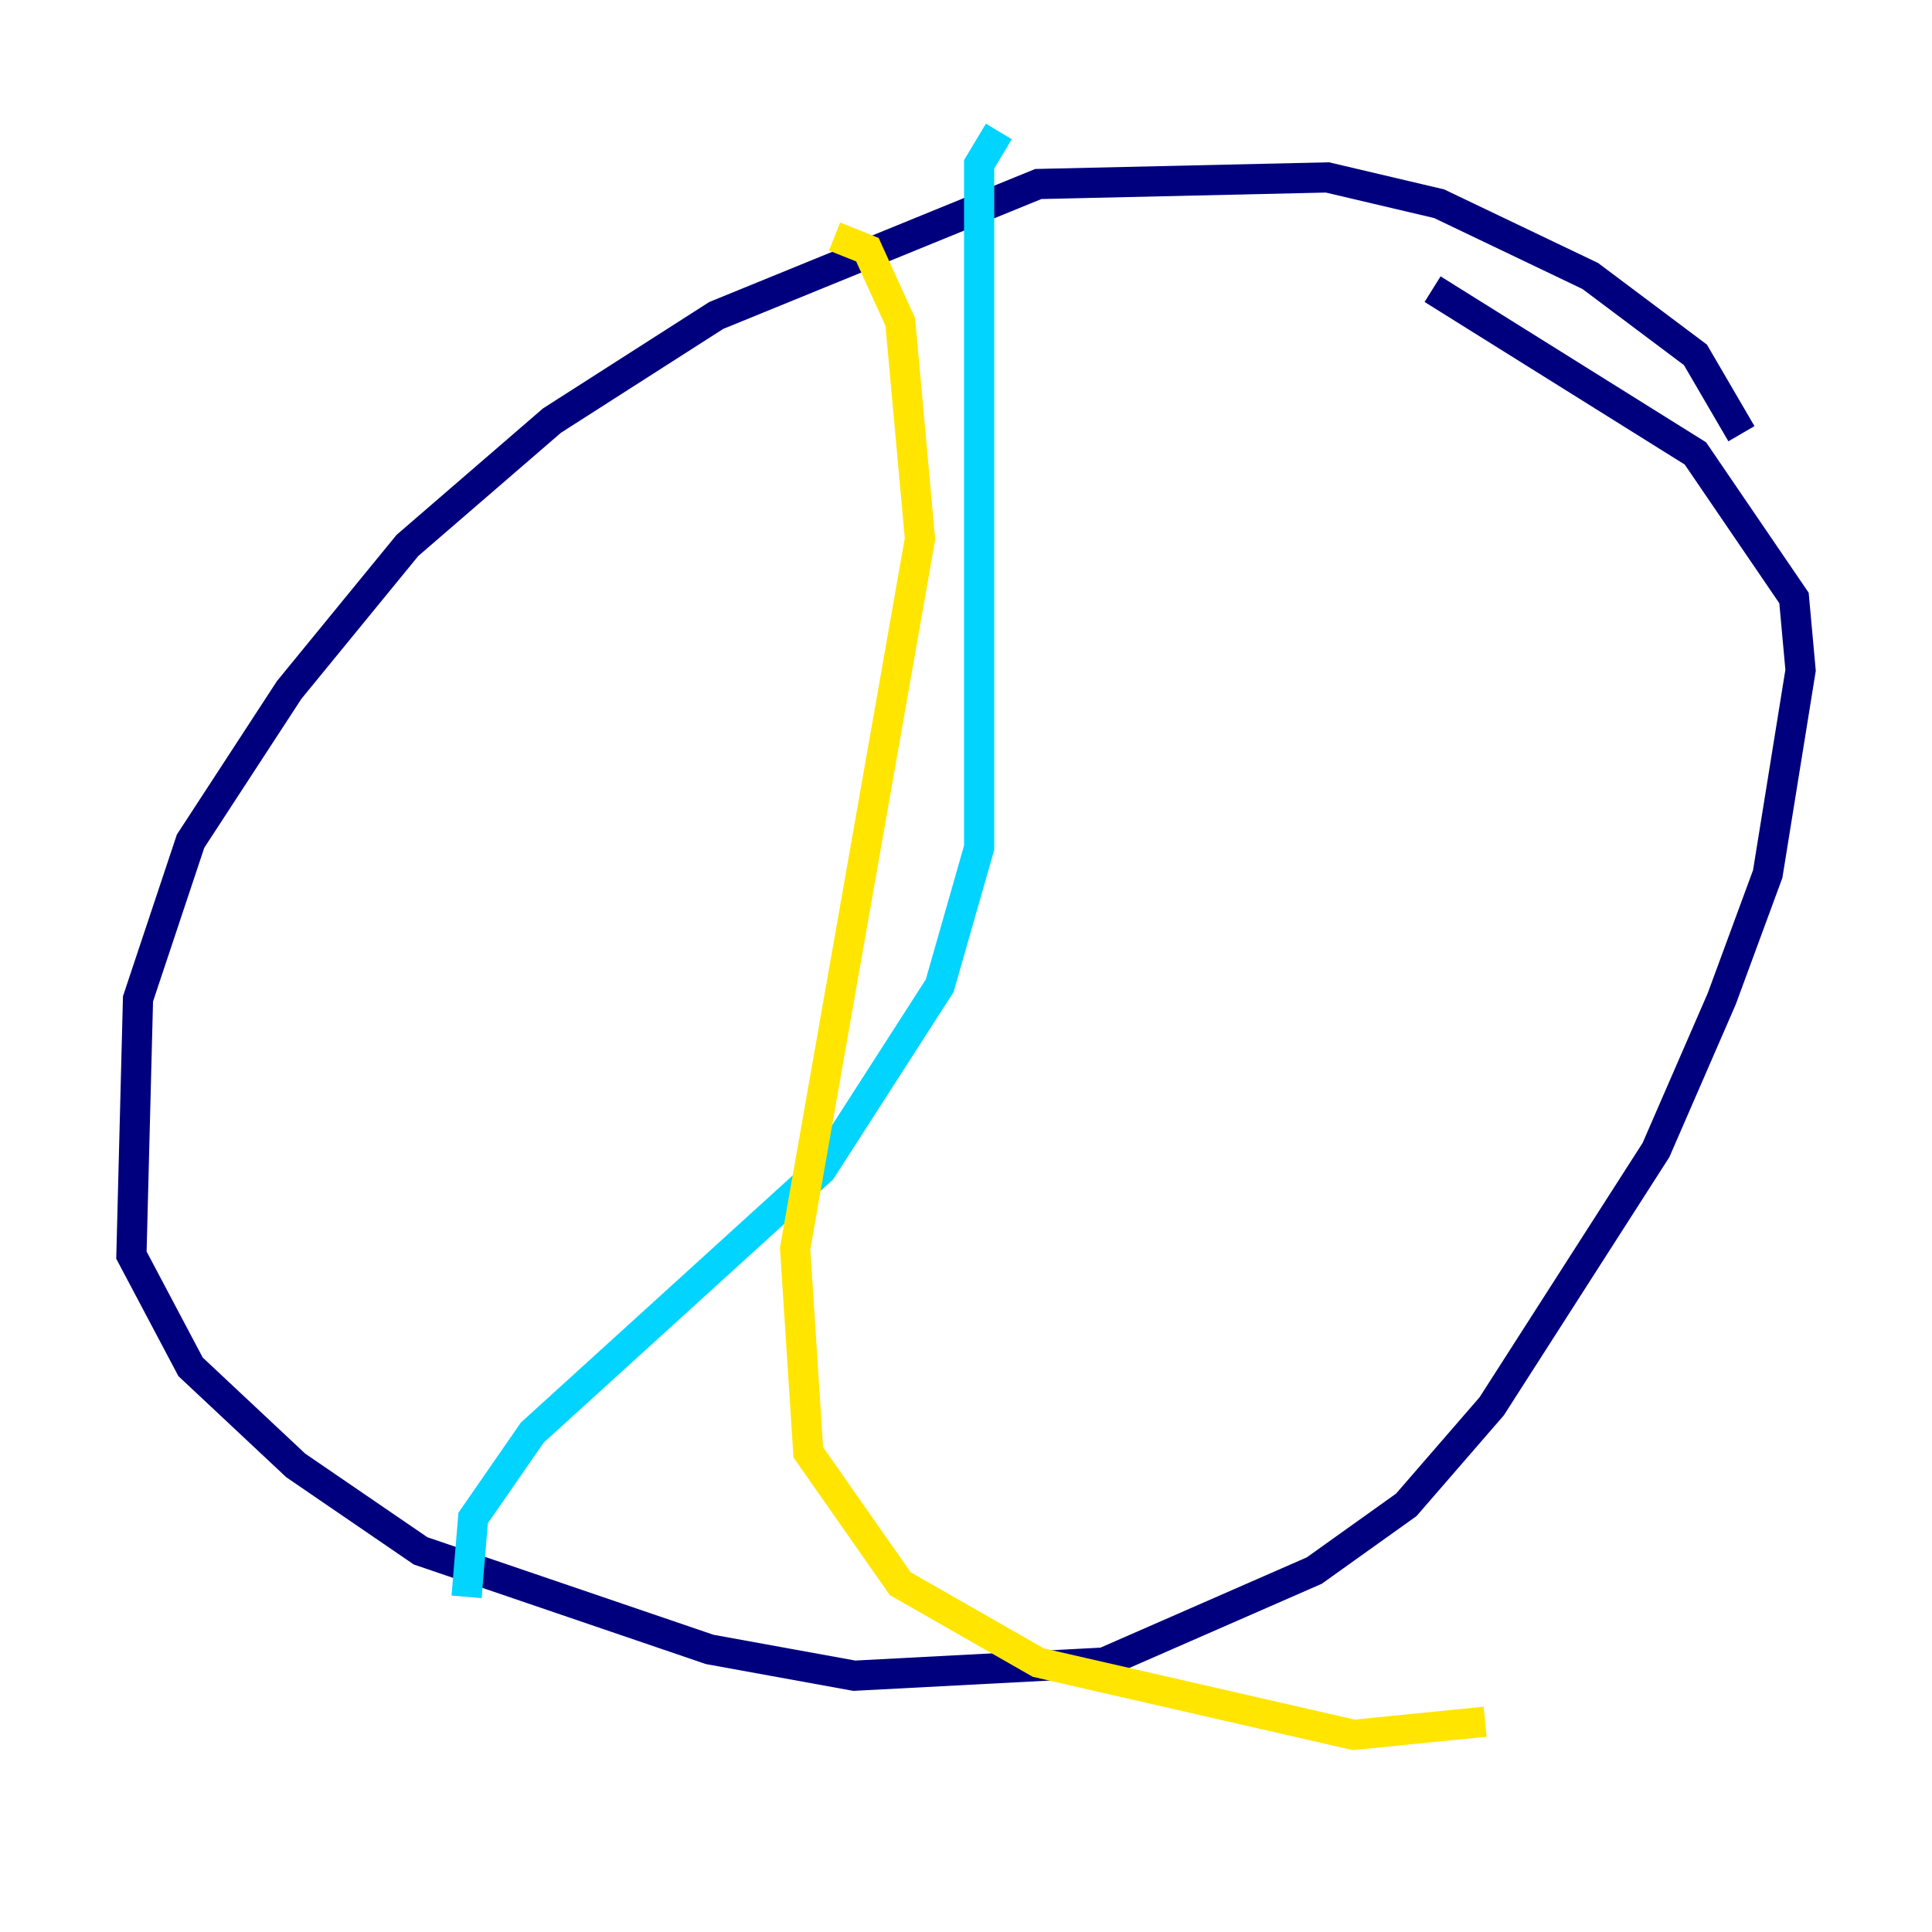 <?xml version="1.0" encoding="utf-8" ?>
<svg baseProfile="tiny" height="128" version="1.2" viewBox="0,0,128,128" width="128" xmlns="http://www.w3.org/2000/svg" xmlns:ev="http://www.w3.org/2001/xml-events" xmlns:xlink="http://www.w3.org/1999/xlink"><defs /><polyline fill="none" points="115.374,28.735 112.326,23.51 105.361,18.286 95.347,13.497 87.946,11.755 68.789,12.191 47.456,20.898 36.571,27.864 26.993,36.136 19.157,45.714 12.626,55.728 9.143,66.177 8.707,83.156 12.626,90.558 19.592,97.088 27.864,102.748 47.02,109.279 56.599,111.02 73.143,110.15 87.075,104.054 93.17,99.701 98.83,93.17 109.714,76.191 114.068,66.177 117.116,57.905 119.293,44.408 118.857,39.619 112.326,30.041 94.912,19.157" stroke="#00007f" stroke-width="2" /><polyline fill="none" points="66.177,8.707 64.871,10.884 64.871,56.163 62.258,65.306 54.422,77.497 35.265,94.912 31.347,100.571 30.912,105.796" stroke="#00d4ff" stroke-width="2" /><polyline fill="none" points="55.292,15.674 57.469,16.544 59.646,21.333 60.952,35.701 52.68,82.721 53.551,96.218 59.646,104.925 68.789,110.15 89.687,114.939 98.395,114.068" stroke="#ffe500" stroke-width="2" /><polyline fill="none" points="98.83,49.197 98.83,49.197" stroke="#7f0000" stroke-width="2" /></svg>